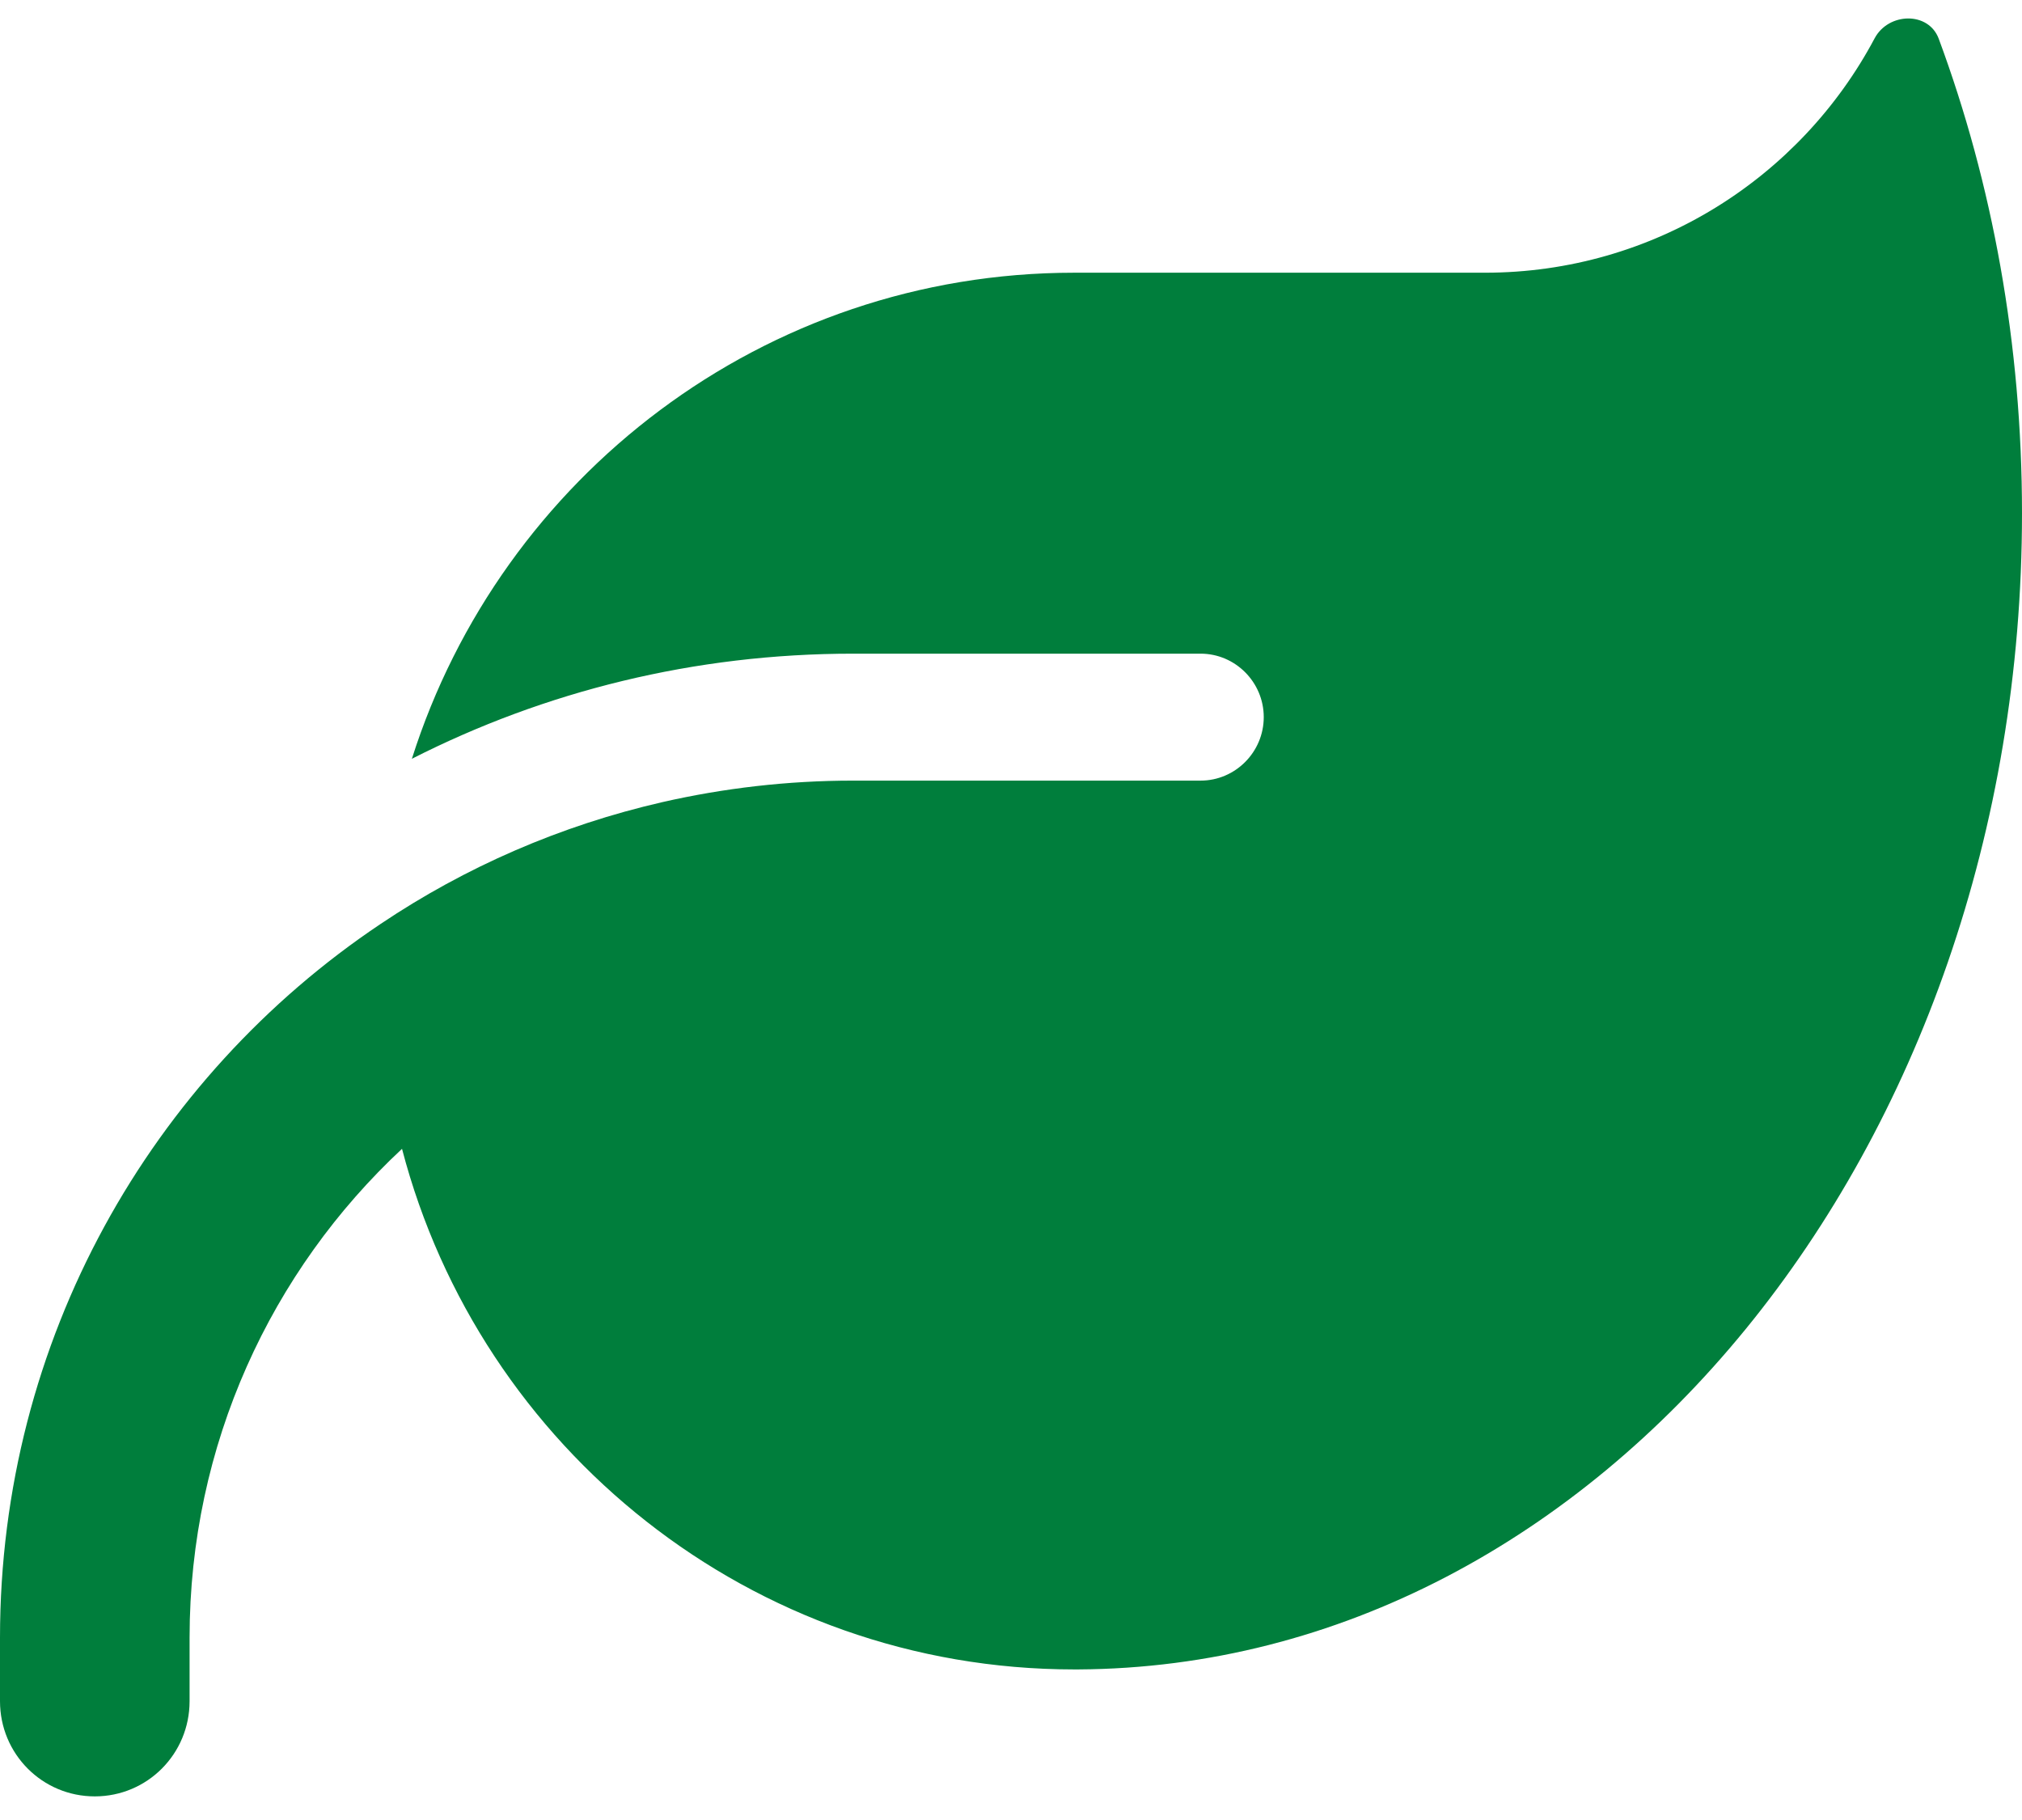<svg width="50" height="45" viewBox="0 0 50 45" fill="none" xmlns="http://www.w3.org/2000/svg">
<path d="M26.562 6.743C18.887 6.743 12.393 11.796 10.185 18.761C13.467 17.093 17.168 16.162 21.094 16.162H29.688C30.547 16.162 31.25 16.868 31.25 17.731C31.25 18.595 30.547 19.301 29.688 19.301H28.125H21.094C19.473 19.301 17.9 19.487 16.387 19.831C13.857 20.41 11.504 21.44 9.414 22.843C3.74 26.639 0 33.124 0 40.492V42.062C0 43.367 1.045 44.416 2.344 44.416C3.643 44.416 4.688 43.367 4.688 42.062V40.492C4.688 35.714 6.709 31.417 9.941 28.405C11.875 35.812 18.584 41.277 26.562 41.277H26.66C39.56 41.208 50 28.435 50 12.688C50 8.509 49.268 4.536 47.94 0.955C47.685 0.278 46.699 0.307 46.357 0.945C44.522 4.399 40.889 6.743 36.719 6.743H26.562Z" fill="#007E3C"/>
</svg>

